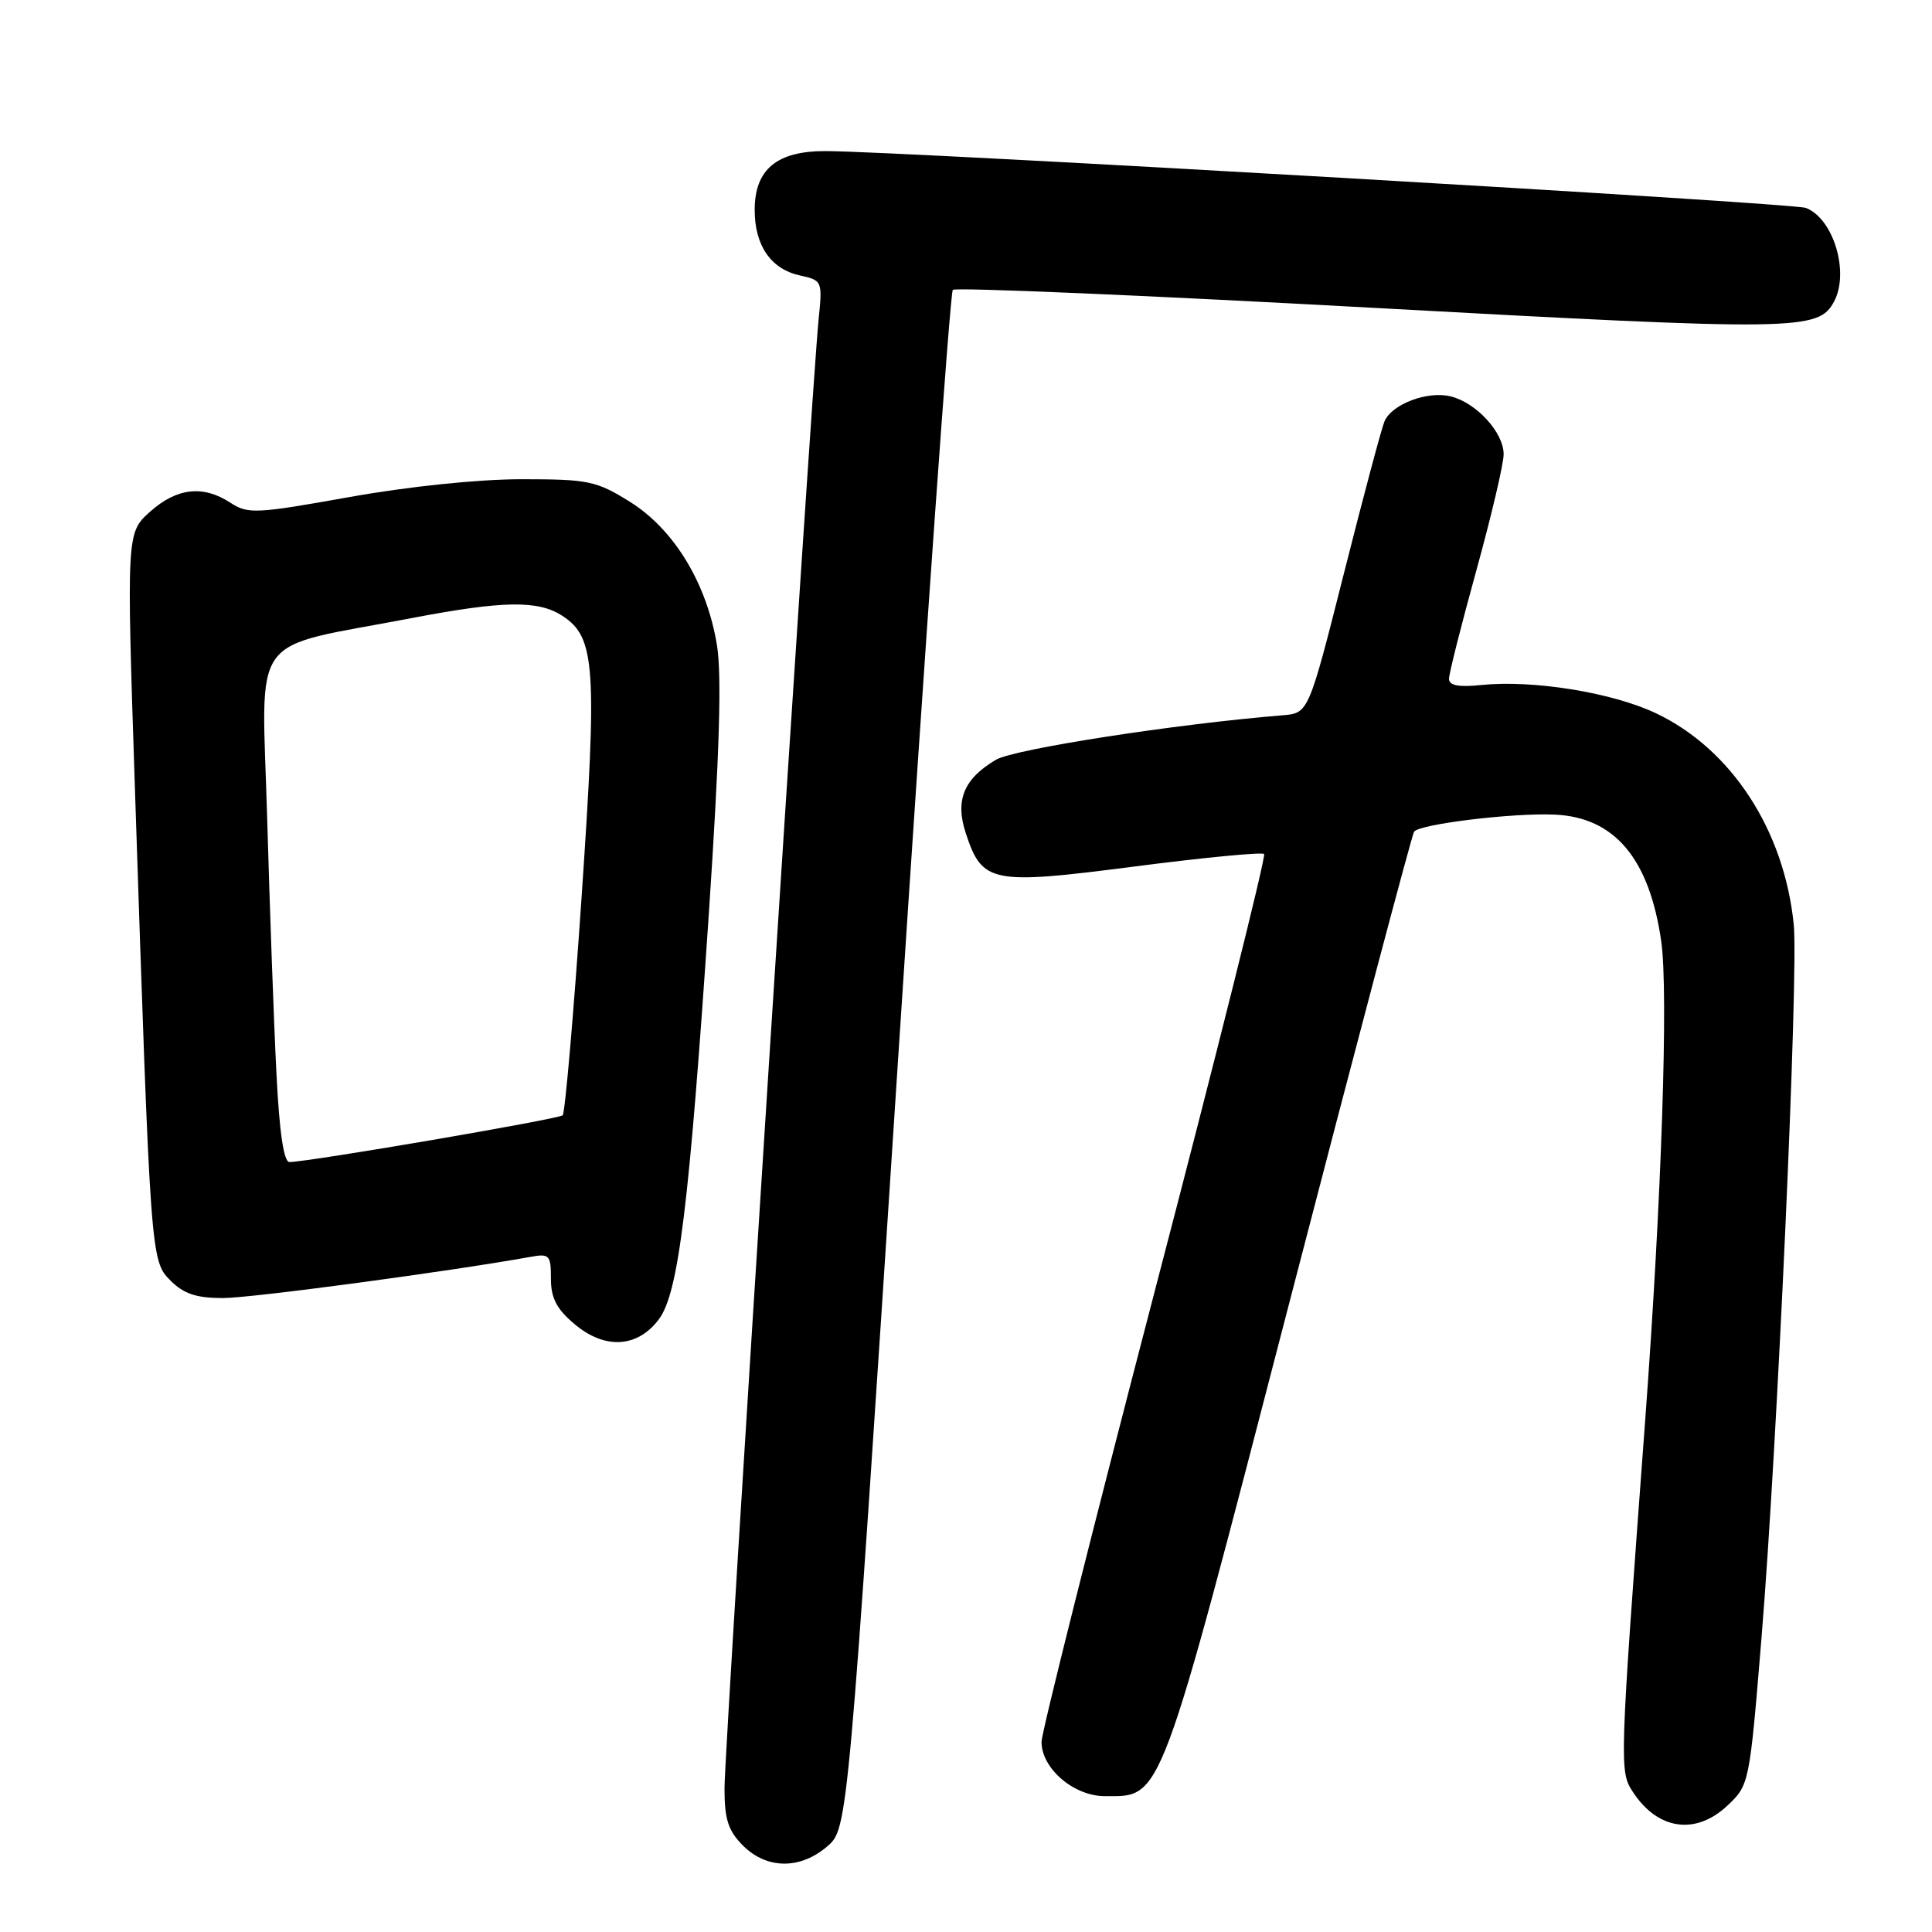 <?xml version="1.0" encoding="UTF-8" standalone="no"?>
<!DOCTYPE svg PUBLIC "-//W3C//DTD SVG 1.1//EN" "http://www.w3.org/Graphics/SVG/1.1/DTD/svg11.dtd" >
<svg xmlns="http://www.w3.org/2000/svg" xmlns:xlink="http://www.w3.org/1999/xlink" version="1.1" viewBox="0 0 256 256">
 <g >
 <path fill="currentColor"
d=" M 109.62 244.65 C 112.35 242.30 112.35 242.30 118.98 140.68 C 122.63 84.78 125.90 38.76 126.25 38.41 C 126.60 38.06 151.52 39.12 181.63 40.77 C 238.25 43.87 240.95 43.83 243.02 39.96 C 245.09 36.09 242.95 28.97 239.29 27.55 C 237.57 26.89 119.83 20.06 109.44 20.02 C 102.95 19.99 100.00 22.43 100.00 27.82 C 100.00 32.54 102.15 35.66 106.00 36.50 C 108.95 37.15 108.99 37.24 108.47 42.33 C 107.55 51.22 96.00 231.51 96.00 236.94 C 96.00 241.08 96.48 242.57 98.45 244.55 C 101.61 247.70 106.03 247.74 109.62 244.65 Z  M 228.89 239.25 C 231.79 236.52 231.82 236.37 233.41 217.00 C 235.50 191.61 238.33 128.92 237.68 122.50 C 236.42 109.98 229.40 99.23 219.40 94.50 C 213.59 91.75 203.09 90.06 196.25 90.77 C 193.27 91.08 192.00 90.83 192.00 89.95 C 192.00 89.26 193.63 82.80 195.62 75.60 C 197.61 68.39 199.24 61.46 199.24 60.20 C 199.25 57.33 195.65 53.38 192.25 52.53 C 189.17 51.75 184.41 53.55 183.45 55.84 C 183.06 56.75 180.64 65.83 178.07 76.00 C 173.39 94.50 173.39 94.50 169.94 94.78 C 155.73 95.94 134.38 99.25 131.97 100.67 C 127.69 103.20 126.53 106.04 127.98 110.43 C 130.16 117.03 131.35 117.27 150.30 114.82 C 159.48 113.63 167.22 112.89 167.50 113.16 C 167.78 113.44 161.26 139.51 153.01 171.08 C 144.77 202.66 138.02 229.53 138.01 230.80 C 137.99 234.32 142.28 238.00 146.40 238.00 C 154.06 238.00 153.45 239.64 170.92 172.32 C 179.65 138.67 187.06 110.72 187.37 110.21 C 187.99 109.21 200.42 107.69 205.99 107.94 C 213.94 108.29 218.54 113.75 220.12 124.71 C 221.09 131.40 220.17 158.87 218.01 188.00 C 214.56 234.44 214.56 234.68 216.39 237.48 C 219.68 242.49 224.70 243.20 228.89 239.25 Z  M 87.32 174.79 C 89.91 171.30 91.33 159.74 93.94 120.84 C 95.34 99.83 95.65 89.51 95.00 85.48 C 93.66 77.30 89.32 70.15 83.48 66.50 C 79.00 63.71 77.99 63.50 69.08 63.50 C 63.39 63.50 54.12 64.46 46.26 65.87 C 33.92 68.08 32.85 68.13 30.54 66.62 C 26.92 64.25 23.44 64.63 19.89 67.80 C 16.76 70.61 16.76 70.61 17.88 104.55 C 19.95 166.86 19.96 167.05 22.60 169.69 C 24.34 171.44 26.04 172.00 29.52 172.00 C 33.29 172.00 59.34 168.51 70.25 166.55 C 72.81 166.08 73.00 166.29 73.00 169.44 C 73.00 172.00 73.76 173.46 76.14 175.46 C 80.16 178.85 84.49 178.59 87.32 174.79 Z  M 36.63 142.25 C 36.30 135.79 35.75 120.55 35.40 108.40 C 34.69 83.29 32.67 86.09 54.50 81.91 C 66.70 79.58 71.32 79.51 74.53 81.61 C 78.89 84.47 79.15 88.25 77.06 118.93 C 76.00 134.48 74.87 147.46 74.56 147.78 C 74.04 148.29 41.20 153.91 38.36 153.98 C 37.60 153.99 37.02 150.05 36.63 142.25 Z "/>
</g>
</svg>